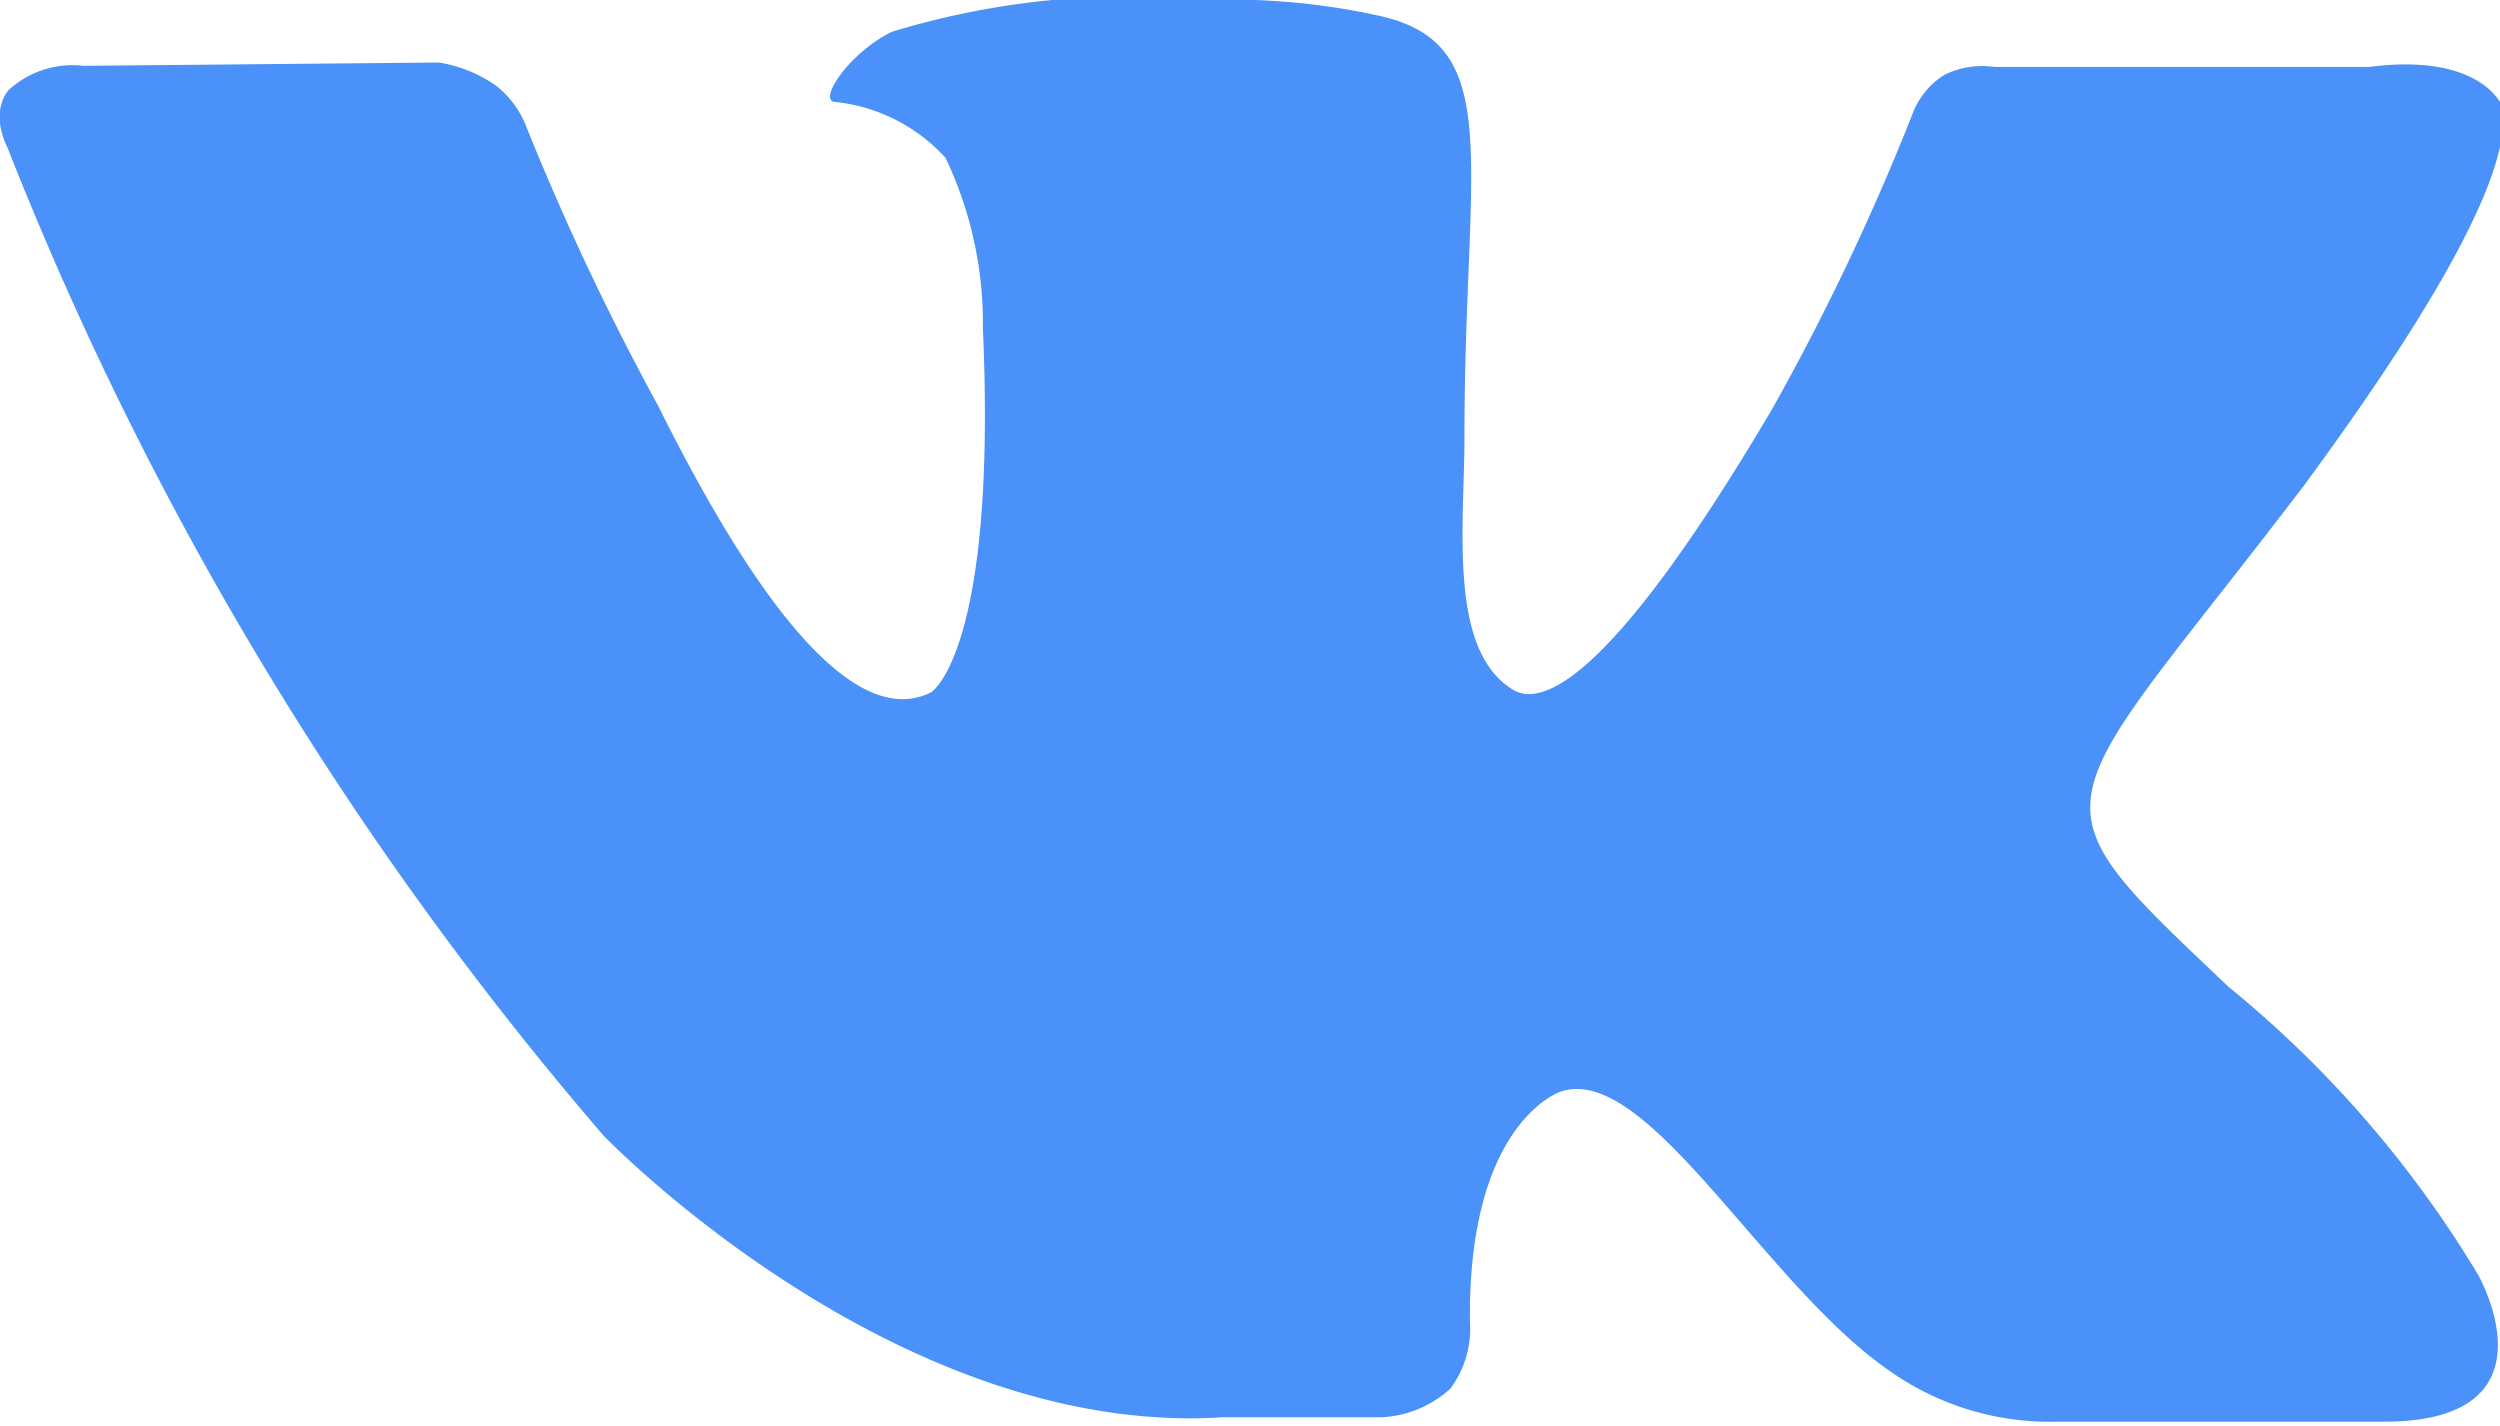 <svg xmlns="http://www.w3.org/2000/svg" viewBox="0 0 22.79 13"><defs><style>.cls-1{fill:#4a91f9}</style></defs><title>vk</title><g id="Слой_2" data-name="Слой 2"><path class="cls-1" d="M21 4.43C18.67 7.49 18.42 7.2 20.32 9a10.07 10.07 0 0 1 2.27 2.62s.76 1.33-.84 1.34h-3a2.53 2.53 0 0 1-1.52-.46c-1.14-.78-2.21-2.81-3-2.55 0 0-.85.27-.83 2.1a.91.91 0 0 1-.18.61 1 1 0 0 1-.63.26h-1.44c-3 .19-5.65-2.57-5.65-2.57a31.5 31.5 0 0 1-5.43-9C-.1 1 .08.82.08.82A.86.86 0 0 1 .76.6L4 .57a1.24 1.24 0 0 1 .52.21.87.87 0 0 1 .28.38A23.86 23.86 0 0 0 6 3.7c1.22 2.45 2 2.86 2.49 2.61 0 0 .6-.37.47-3.32a3.51 3.51 0 0 0-.34-1.55 1.58 1.58 0 0 0-1-.51c-.18 0 .12-.45.51-.64A7.42 7.42 0 0 1 11 0a6.3 6.3 0 0 1 1.6.15c1.13.27.75 1.32.75 3.83 0 .81-.15 1.93.43 2.3.25.17.87 0 2.38-2.56a22 22 0 0 0 1.27-2.67.71.71 0 0 1 .3-.37.78.78 0 0 1 .45-.07h3.42c1-.13 1.2.34 1.2.34.13.48-.43 1.62-1.8 3.48z" id="контент"/></g></svg>